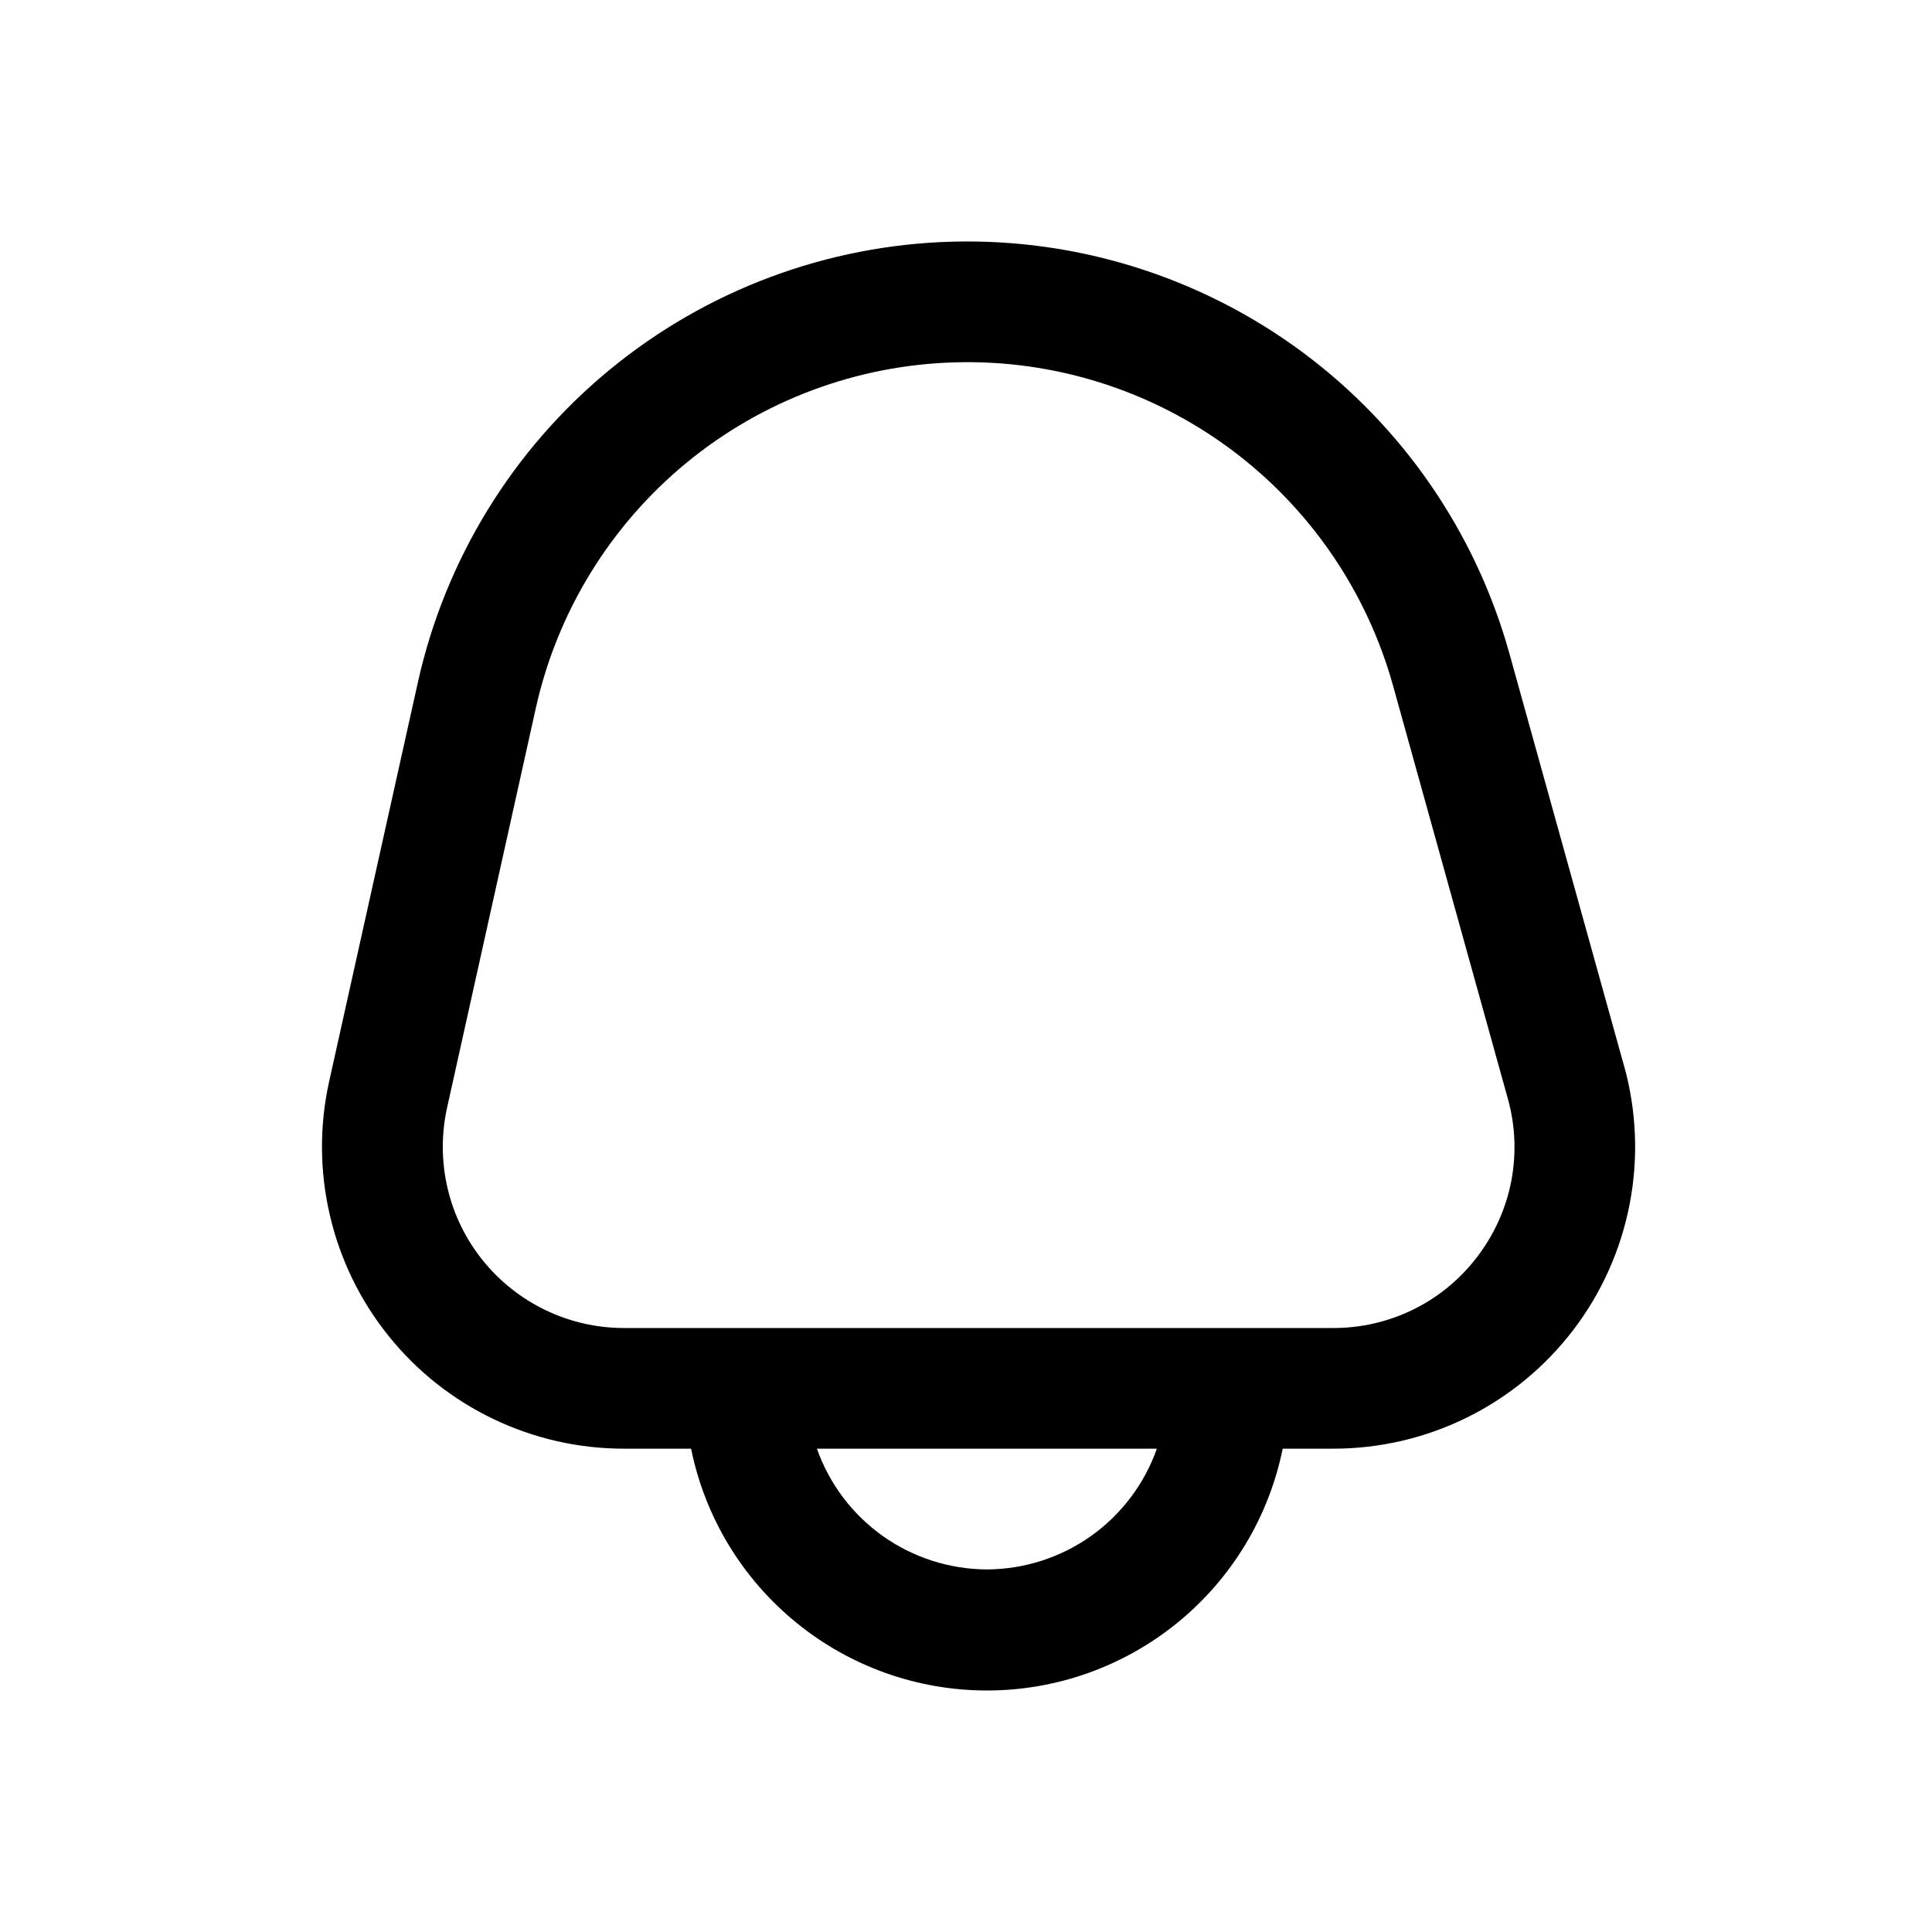 <svg id="bell" viewBox="0 0 24 24">
<path d="M20.175 13.243L18.75 8.117C18.332 6.615 17.425 5.296 16.172 4.369C14.918 3.443 13.391 2.961 11.833 3.002C10.274 3.043 8.774 3.604 7.571 4.595C6.368 5.586 5.531 6.951 5.192 8.472L4.089 13.433C3.967 13.981 3.97 14.55 4.098 15.097C4.225 15.644 4.473 16.155 4.825 16.593C5.176 17.031 5.621 17.384 6.128 17.627C6.634 17.87 7.188 17.996 7.75 17.996H8.585C8.757 18.844 9.217 19.606 9.887 20.153C10.556 20.701 11.395 21 12.26 21C13.125 21 13.963 20.701 14.633 20.153C15.302 19.606 15.762 18.844 15.934 17.996H16.563C17.141 17.996 17.711 17.863 18.229 17.606C18.747 17.349 19.198 16.976 19.548 16.516C19.898 16.056 20.136 15.521 20.245 14.953C20.354 14.386 20.33 13.8 20.176 13.243H20.175ZM12.26 19.496C11.796 19.494 11.344 19.349 10.966 19.081C10.588 18.812 10.302 18.433 10.148 17.996H14.371C14.217 18.433 13.931 18.812 13.553 19.081C13.175 19.349 12.723 19.494 12.26 19.496ZM18.354 15.608C18.145 15.885 17.874 16.11 17.563 16.264C17.252 16.418 16.909 16.498 16.562 16.497H7.75C7.413 16.497 7.08 16.421 6.777 16.275C6.473 16.129 6.206 15.917 5.995 15.654C5.784 15.392 5.635 15.085 5.559 14.757C5.483 14.428 5.481 14.088 5.554 13.759L6.656 8.797C6.922 7.602 7.58 6.53 8.525 5.751C9.47 4.973 10.648 4.533 11.872 4.501C13.096 4.468 14.295 4.846 15.28 5.574C16.264 6.302 16.977 7.339 17.305 8.518L18.73 13.645C18.824 13.979 18.839 14.33 18.774 14.671C18.708 15.012 18.564 15.332 18.354 15.608Z"/>
</svg>
